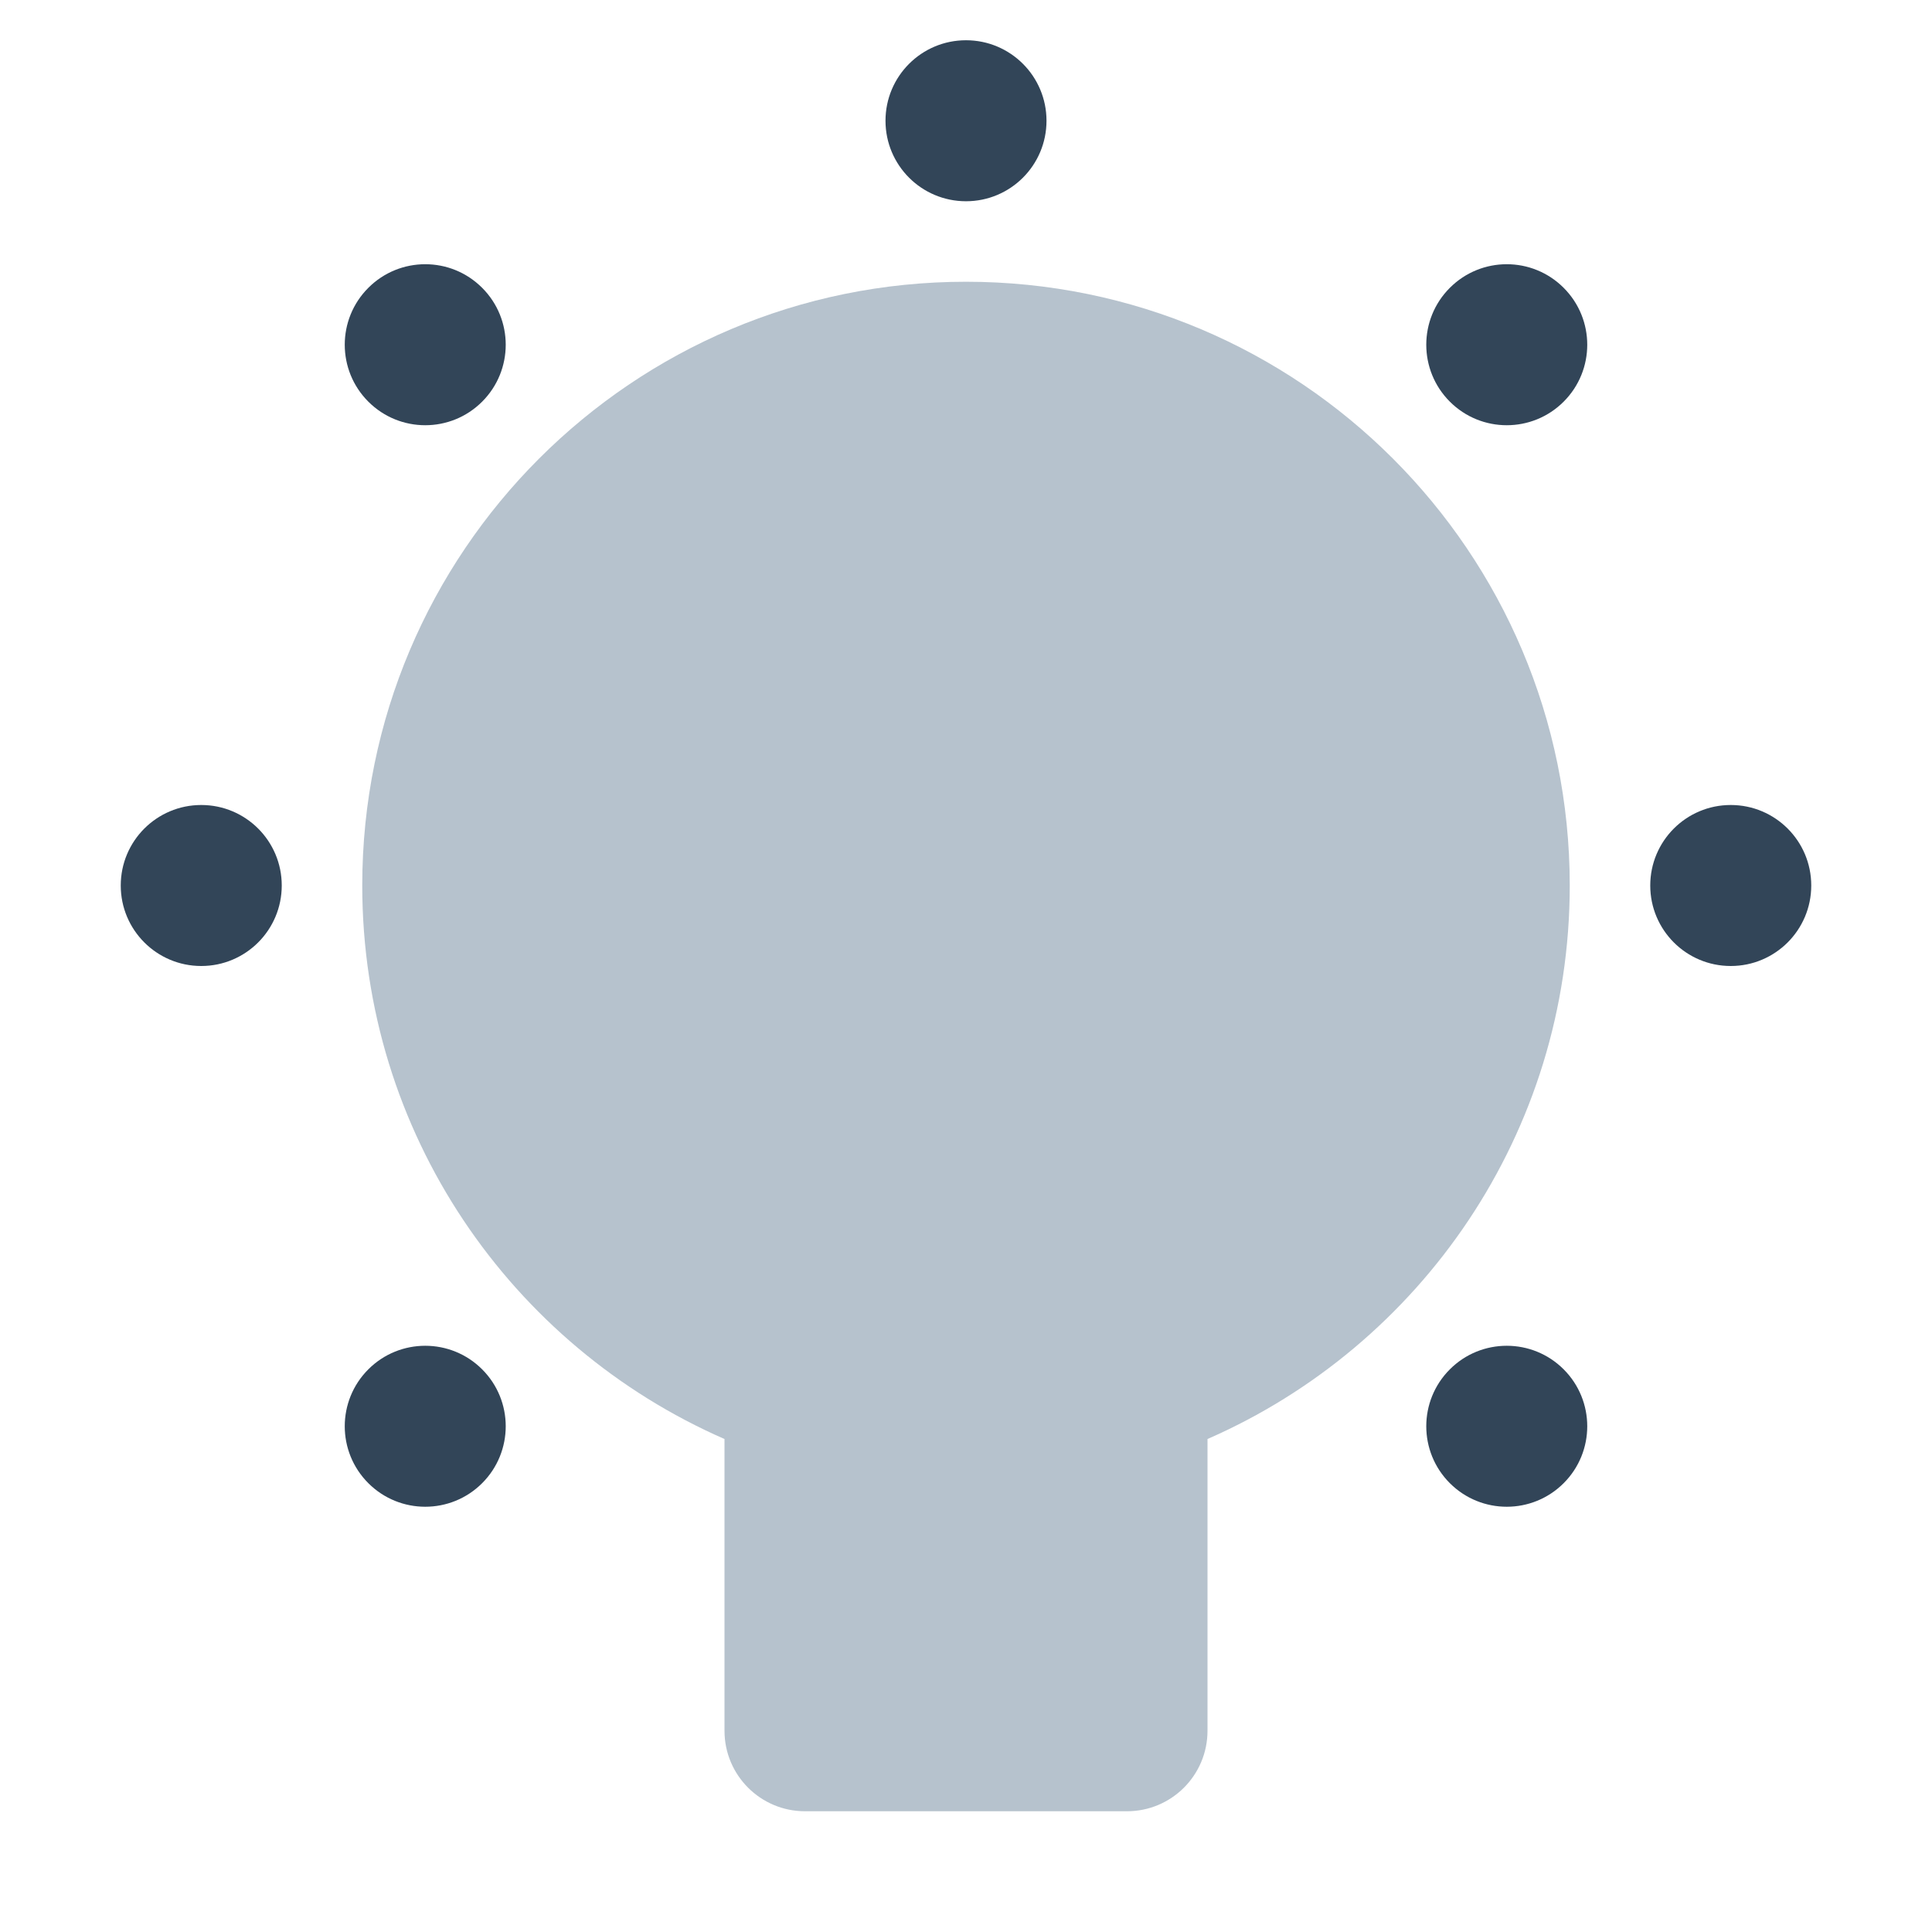 <svg width="48" height="48" viewBox="0 0 48 48" fill="none" xmlns="http://www.w3.org/2000/svg">
<path d="M30 35.752C35.298 33.437 39 28.151 39 22C39 13.716 32.284 7 24 7C15.716 7 9 13.716 9 22C9 28.151 12.702 33.437 18 35.752V43C18 44.105 18.895 45 20 45H28C29.105 45 30 44.105 30 43V35.752Z" fill="#B6C2CD"/>
<path d="M26 3C26 4.105 25.105 5 24 5C22.895 5 22 4.105 22 3C22 1.895 22.895 1 24 1C25.105 1 26 1.895 26 3Z" fill="#324558"/>
<path d="M45 22C45 23.105 44.105 24 43 24C41.895 24 41 23.105 41 22C41 20.895 41.895 20 43 20C44.105 20 45 20.895 45 22Z" fill="#324558"/>
<path d="M5 24C6.105 24 7 23.105 7 22C7 20.895 6.105 20 5 20C3.895 20 3 20.895 3 22C3 23.105 3.895 24 5 24Z" fill="#324558"/>
<path d="M38.849 9.979C38.068 10.76 36.802 10.76 36.021 9.979C35.24 9.198 35.24 7.932 36.021 7.151C36.802 6.369 38.068 6.369 38.849 7.151C39.63 7.932 39.63 9.198 38.849 9.979Z" fill="#324558"/>
<path d="M9.151 36.849C9.932 37.63 11.198 37.63 11.979 36.849C12.76 36.068 12.76 34.802 11.979 34.021C11.198 33.24 9.932 33.24 9.151 34.021C8.37 34.802 8.37 36.068 9.151 36.849Z" fill="#324558"/>
<path d="M38.849 36.849C38.068 37.63 36.802 37.63 36.021 36.849C35.24 36.068 35.24 34.802 36.021 34.021C36.802 33.24 38.068 33.24 38.849 34.021C39.63 34.802 39.63 36.068 38.849 36.849Z" fill="#324558"/>
<path d="M9.151 9.979C9.932 10.76 11.198 10.76 11.979 9.979C12.76 9.198 12.76 7.932 11.979 7.151C11.198 6.369 9.932 6.369 9.151 7.151C8.37 7.932 8.37 9.198 9.151 9.979Z" fill="#324558"/>
</svg>
